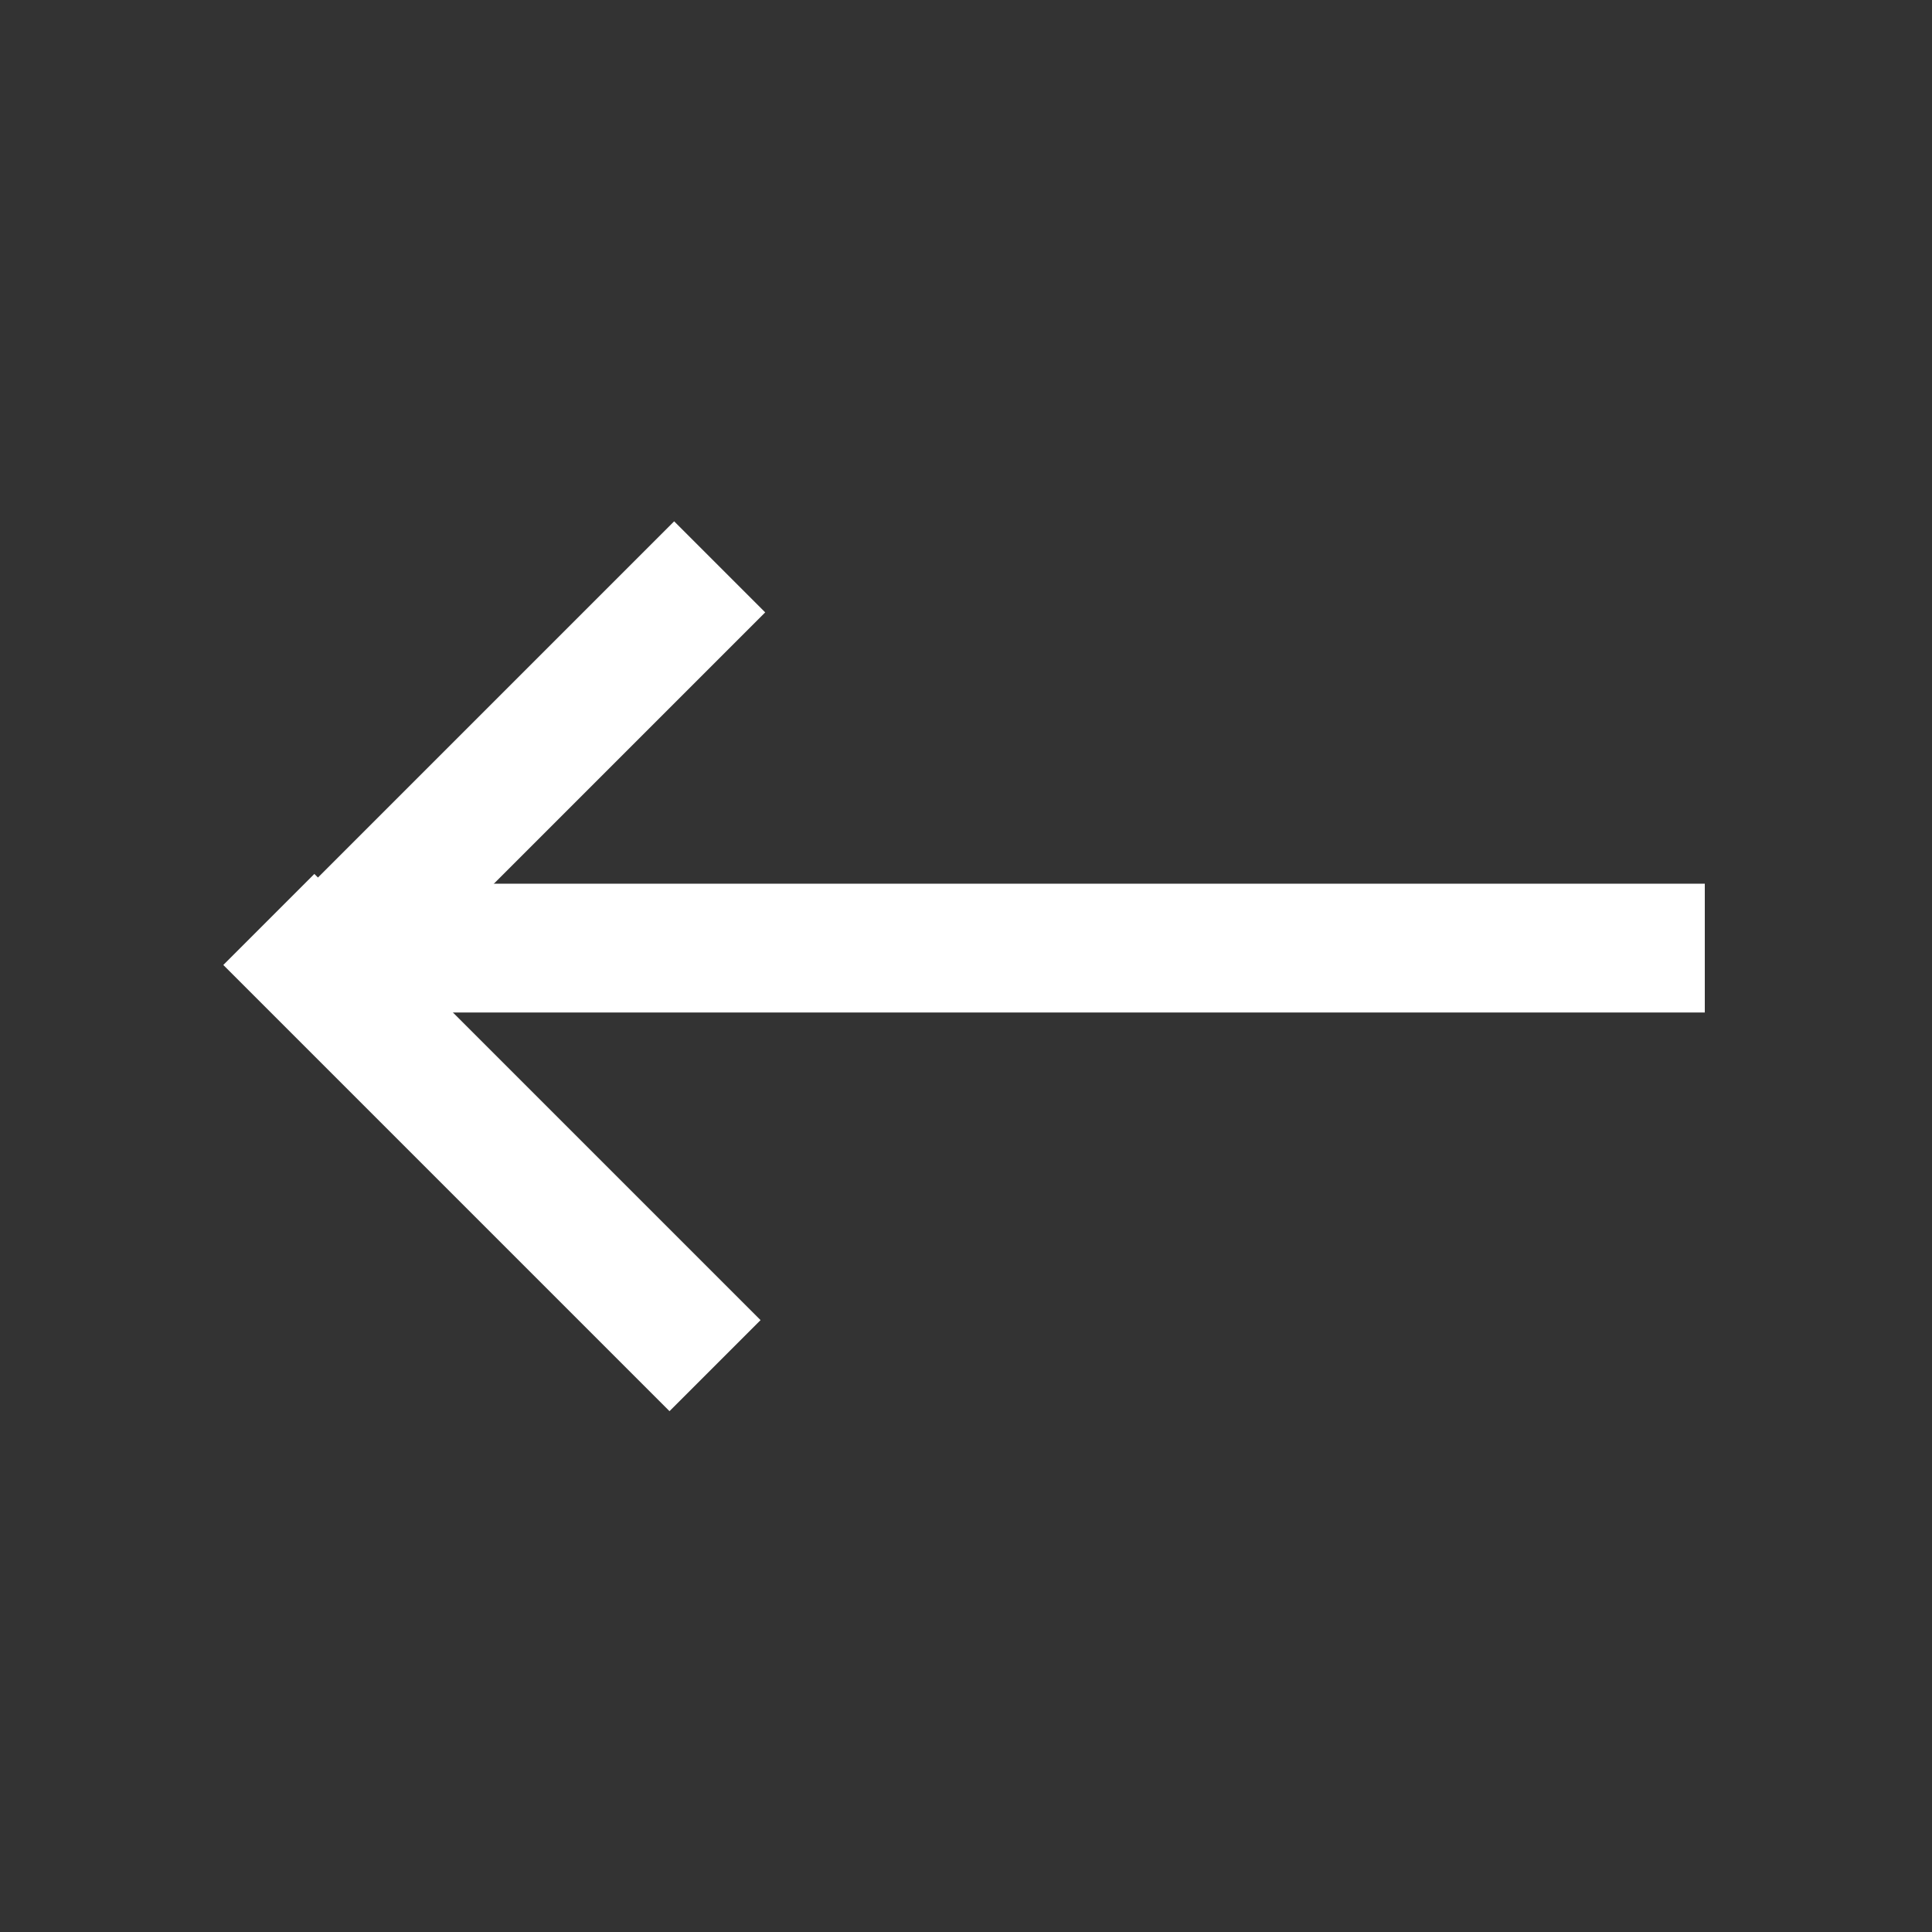 <?xml version="1.0" encoding="utf-8"?>
<!-- Generator: Adobe Illustrator 28.2.0, SVG Export Plug-In . SVG Version: 6.00 Build 0)  -->
<svg version="1.1" id="Ebene_1" xmlns="http://www.w3.org/2000/svg" xmlns:xlink="http://www.w3.org/1999/xlink" x="0px" y="0px"
	 viewBox="0 0 15 15" style="enable-background:new 0 0 15 15;" xml:space="preserve">
<rect x="0" y="0" width="15" height="15" fill="#333333" stroke="none"/>
<style type="text/css">
	.st0{fill:#FFFFFF;}
</style>
<rect x="2.7" y="6.9" transform="matrix(-1 -1.224647e-16 1.224647e-16 -1 15.936 14.761)" class="st0" width="10.6" height="1"/>
<rect x="1.4" y="8.4" transform="matrix(-0.707 -0.707 0.707 -0.707 0.249 17.885)" class="st0" width="4.9" height="1"/>
<rect x="1.4" y="5.6" transform="matrix(-0.707 0.707 -0.707 -0.707 10.89 7.724)" class="st0" width="4.9" height="1"/>
</svg>
